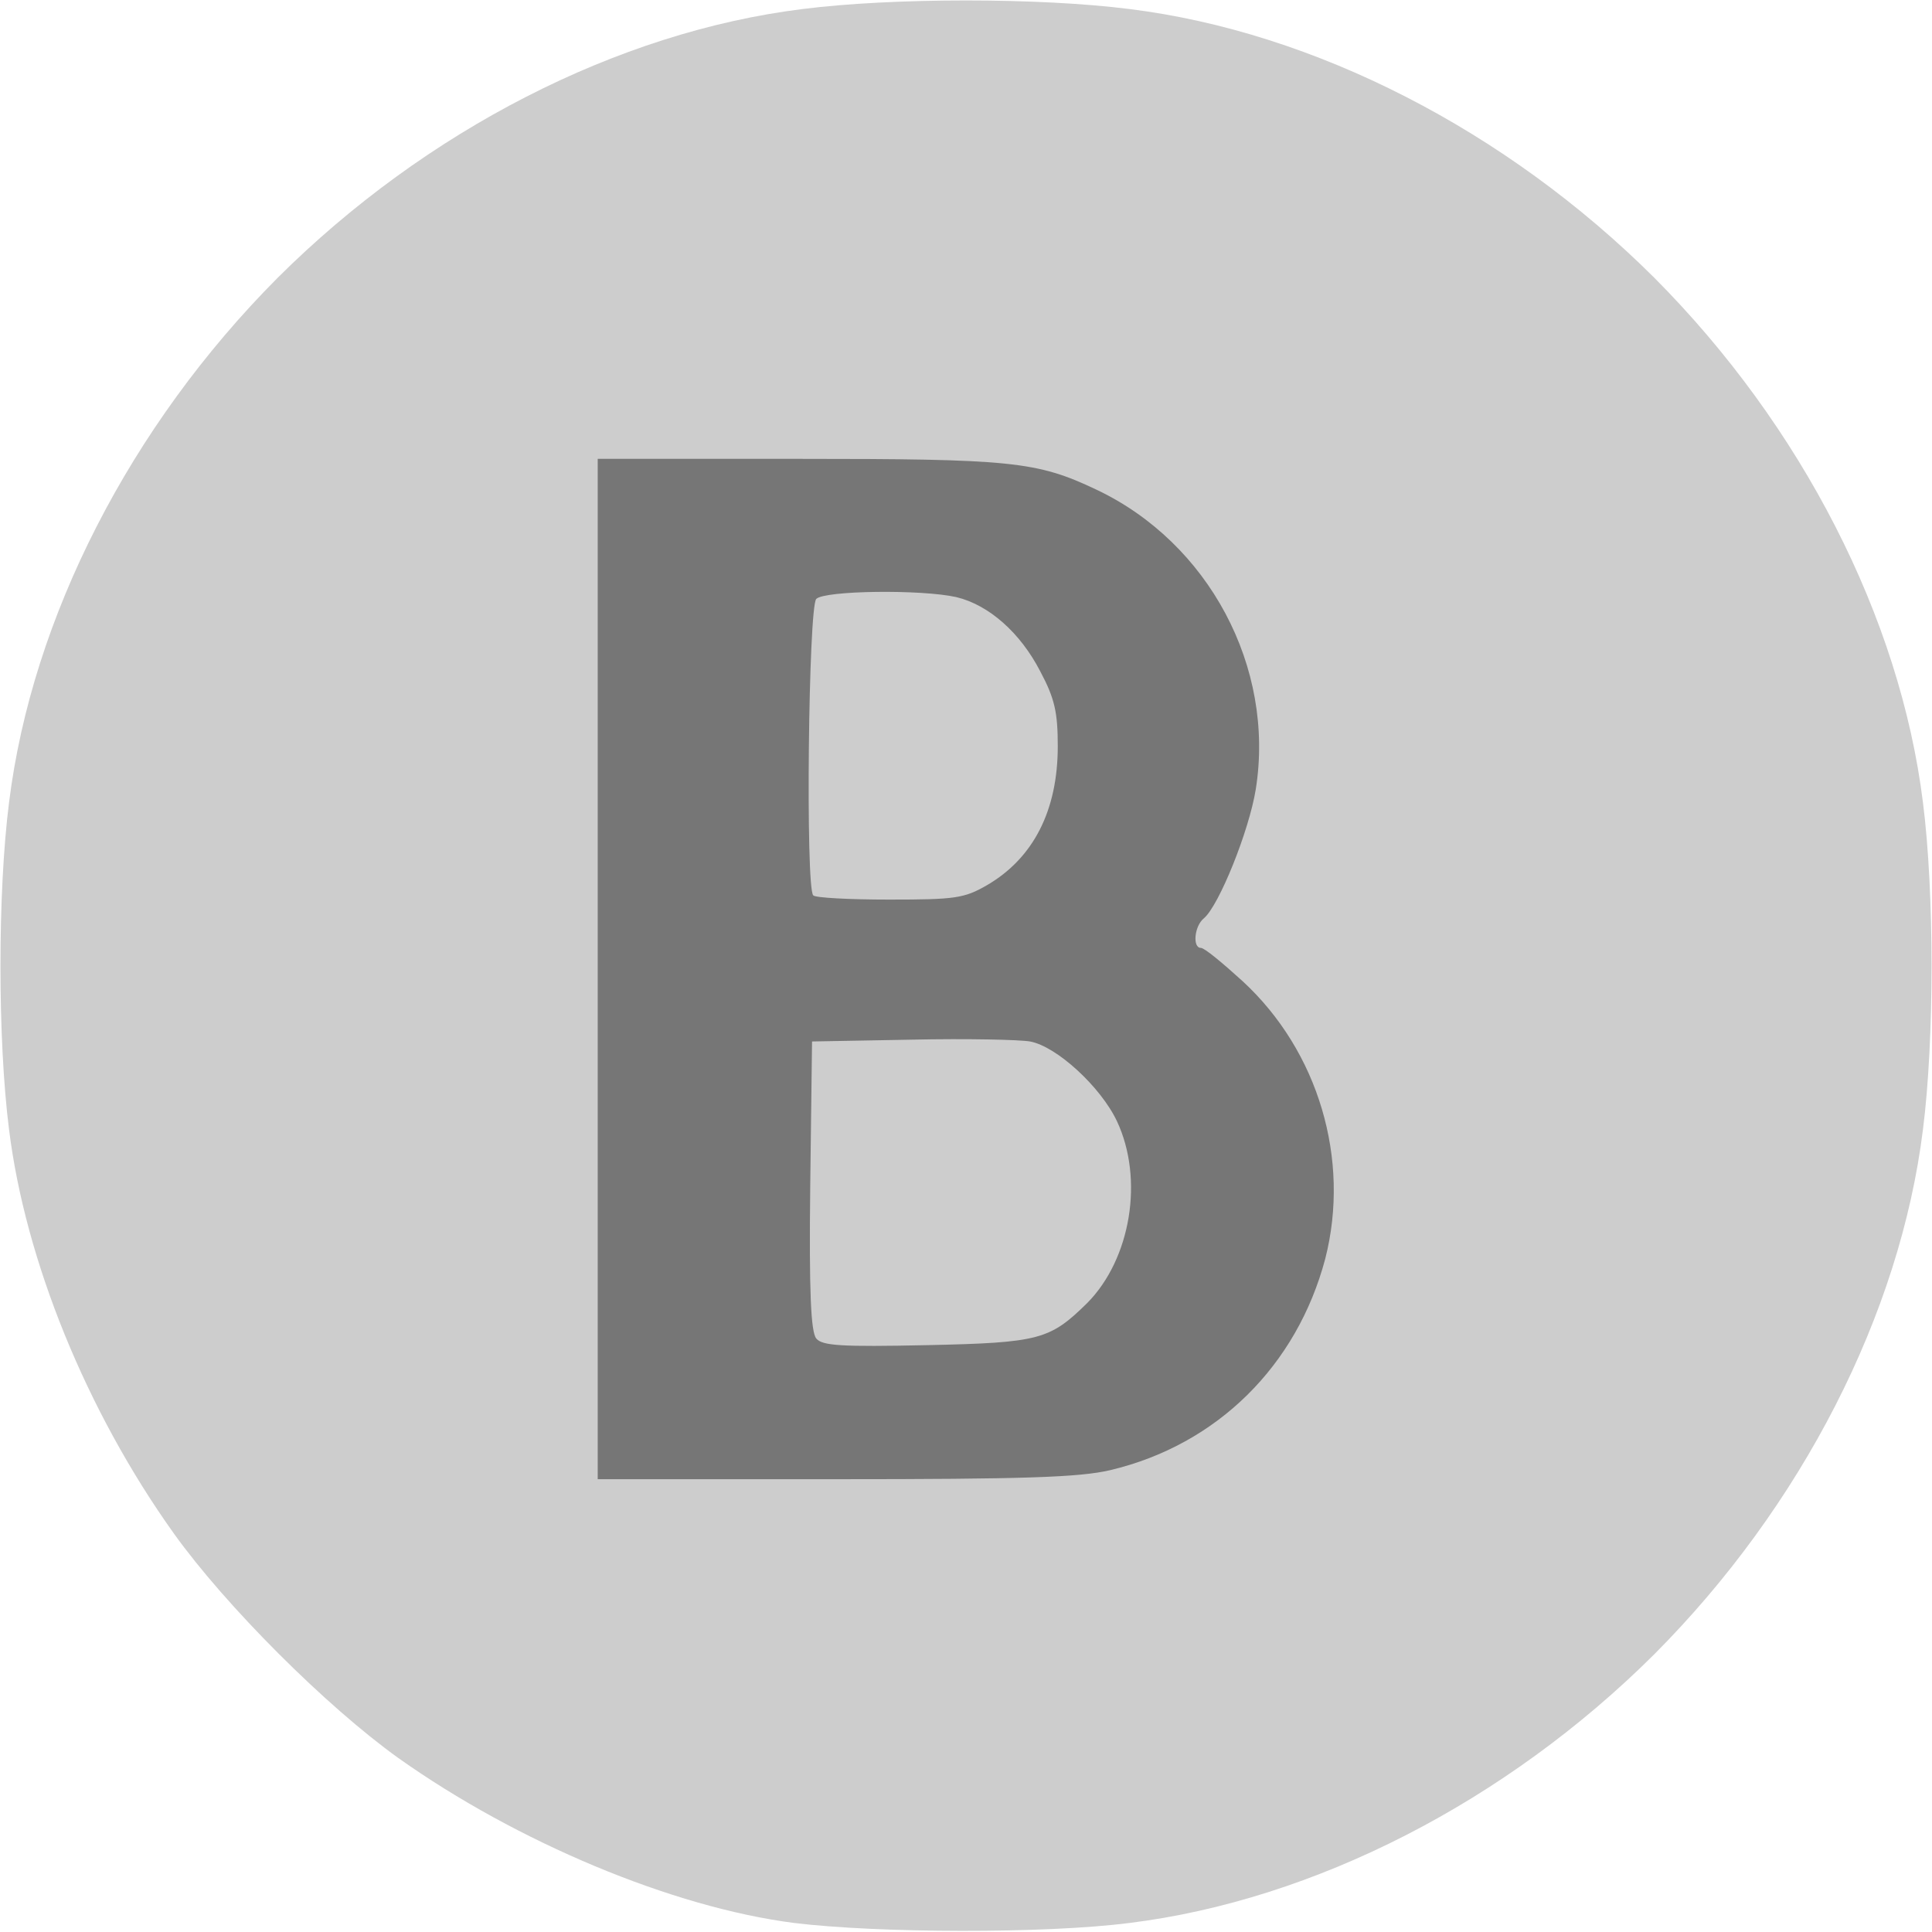 <!DOCTYPE svg PUBLIC "-//W3C//DTD SVG 20010904//EN" "http://www.w3.org/TR/2001/REC-SVG-20010904/DTD/svg10.dtd">
<svg version="1.0" xmlns="http://www.w3.org/2000/svg" width="320px" height="320px" viewBox="0 0 3200 3200" preserveAspectRatio="xMidYMid meet">
<g id="layer1" fill="#767676" stroke="none">
 <path d="M975 2458 c-3 -7 -4 -395 -3 -863 l3 -850 330 -3 c362 -3 412 2 512 49 195 93 315 312 283 517 -10 59 -57 177 -91 223 -10 14 -1 27 58 82 77 73 123 149 148 242 67 258 -108 536 -376 600 -86 20 -857 22 -864 3z m760 -270 c77 -42 117 -116 117 -219 0 -82 -29 -147 -86 -193 l-38 -31 -184 -3 -184 -3 0 236 0 237 173 -4 c135 -3 178 -7 202 -20z m-105 -739 c19 -12 41 -29 48 -38 87 -107 66 -308 -40 -378 -36 -25 -51 -27 -159 -31 l-119 -4 0 236 0 236 118 0 c102 0 122 -3 152 -21z"/>
 </g>
<g id="layer2" fill="#cdcdcd" stroke="none">
 <path d="M1315 3185 c-202 -26 -459 -134 -655 -273 -120 -86 -286 -252 -372 -372 -145 -203 -246 -452 -273 -669 -19 -149 -19 -393 0 -542 38 -306 201 -624 445 -869 245 -244 563 -407 869 -445 149 -19 393 -19 542 0 306 38 624 201 869 445 244 245 407 563 445 869 19 149 19 393 0 542 -38 306 -201 624 -445 869 -245 244 -563 407 -869 445 -140 18 -417 17 -556 0z m524 -750 c177 -42 309 -173 356 -350 42 -164 -11 -344 -137 -460 -33 -30 -63 -55 -69 -55 -14 0 -11 -36 5 -49 25 -21 75 -145 86 -214 32 -202 -78 -408 -264 -496 -99 -47 -141 -51 -496 -51 l-330 0 0 845 0 845 393 0 c314 0 405 -3 456 -15z"/>
 <path d="M1352 2217 c-9 -11 -12 -77 -10 -253 l3 -239 165 -3 c91 -2 179 0 196 3 44 8 117 75 144 132 45 96 23 228 -49 301 -62 61 -79 66 -266 70 -142 3 -173 1 -183 -11z"/>
 <path d="M1347 1483 c-13 -12 -8 -478 5 -491 14 -14 174 -16 232 -3 54 13 106 59 139 123 24 45 29 68 29 124 0 106 -40 185 -117 230 -38 22 -53 24 -162 24 -66 0 -123 -3 -126 -7z"/>
 </g>

</svg>